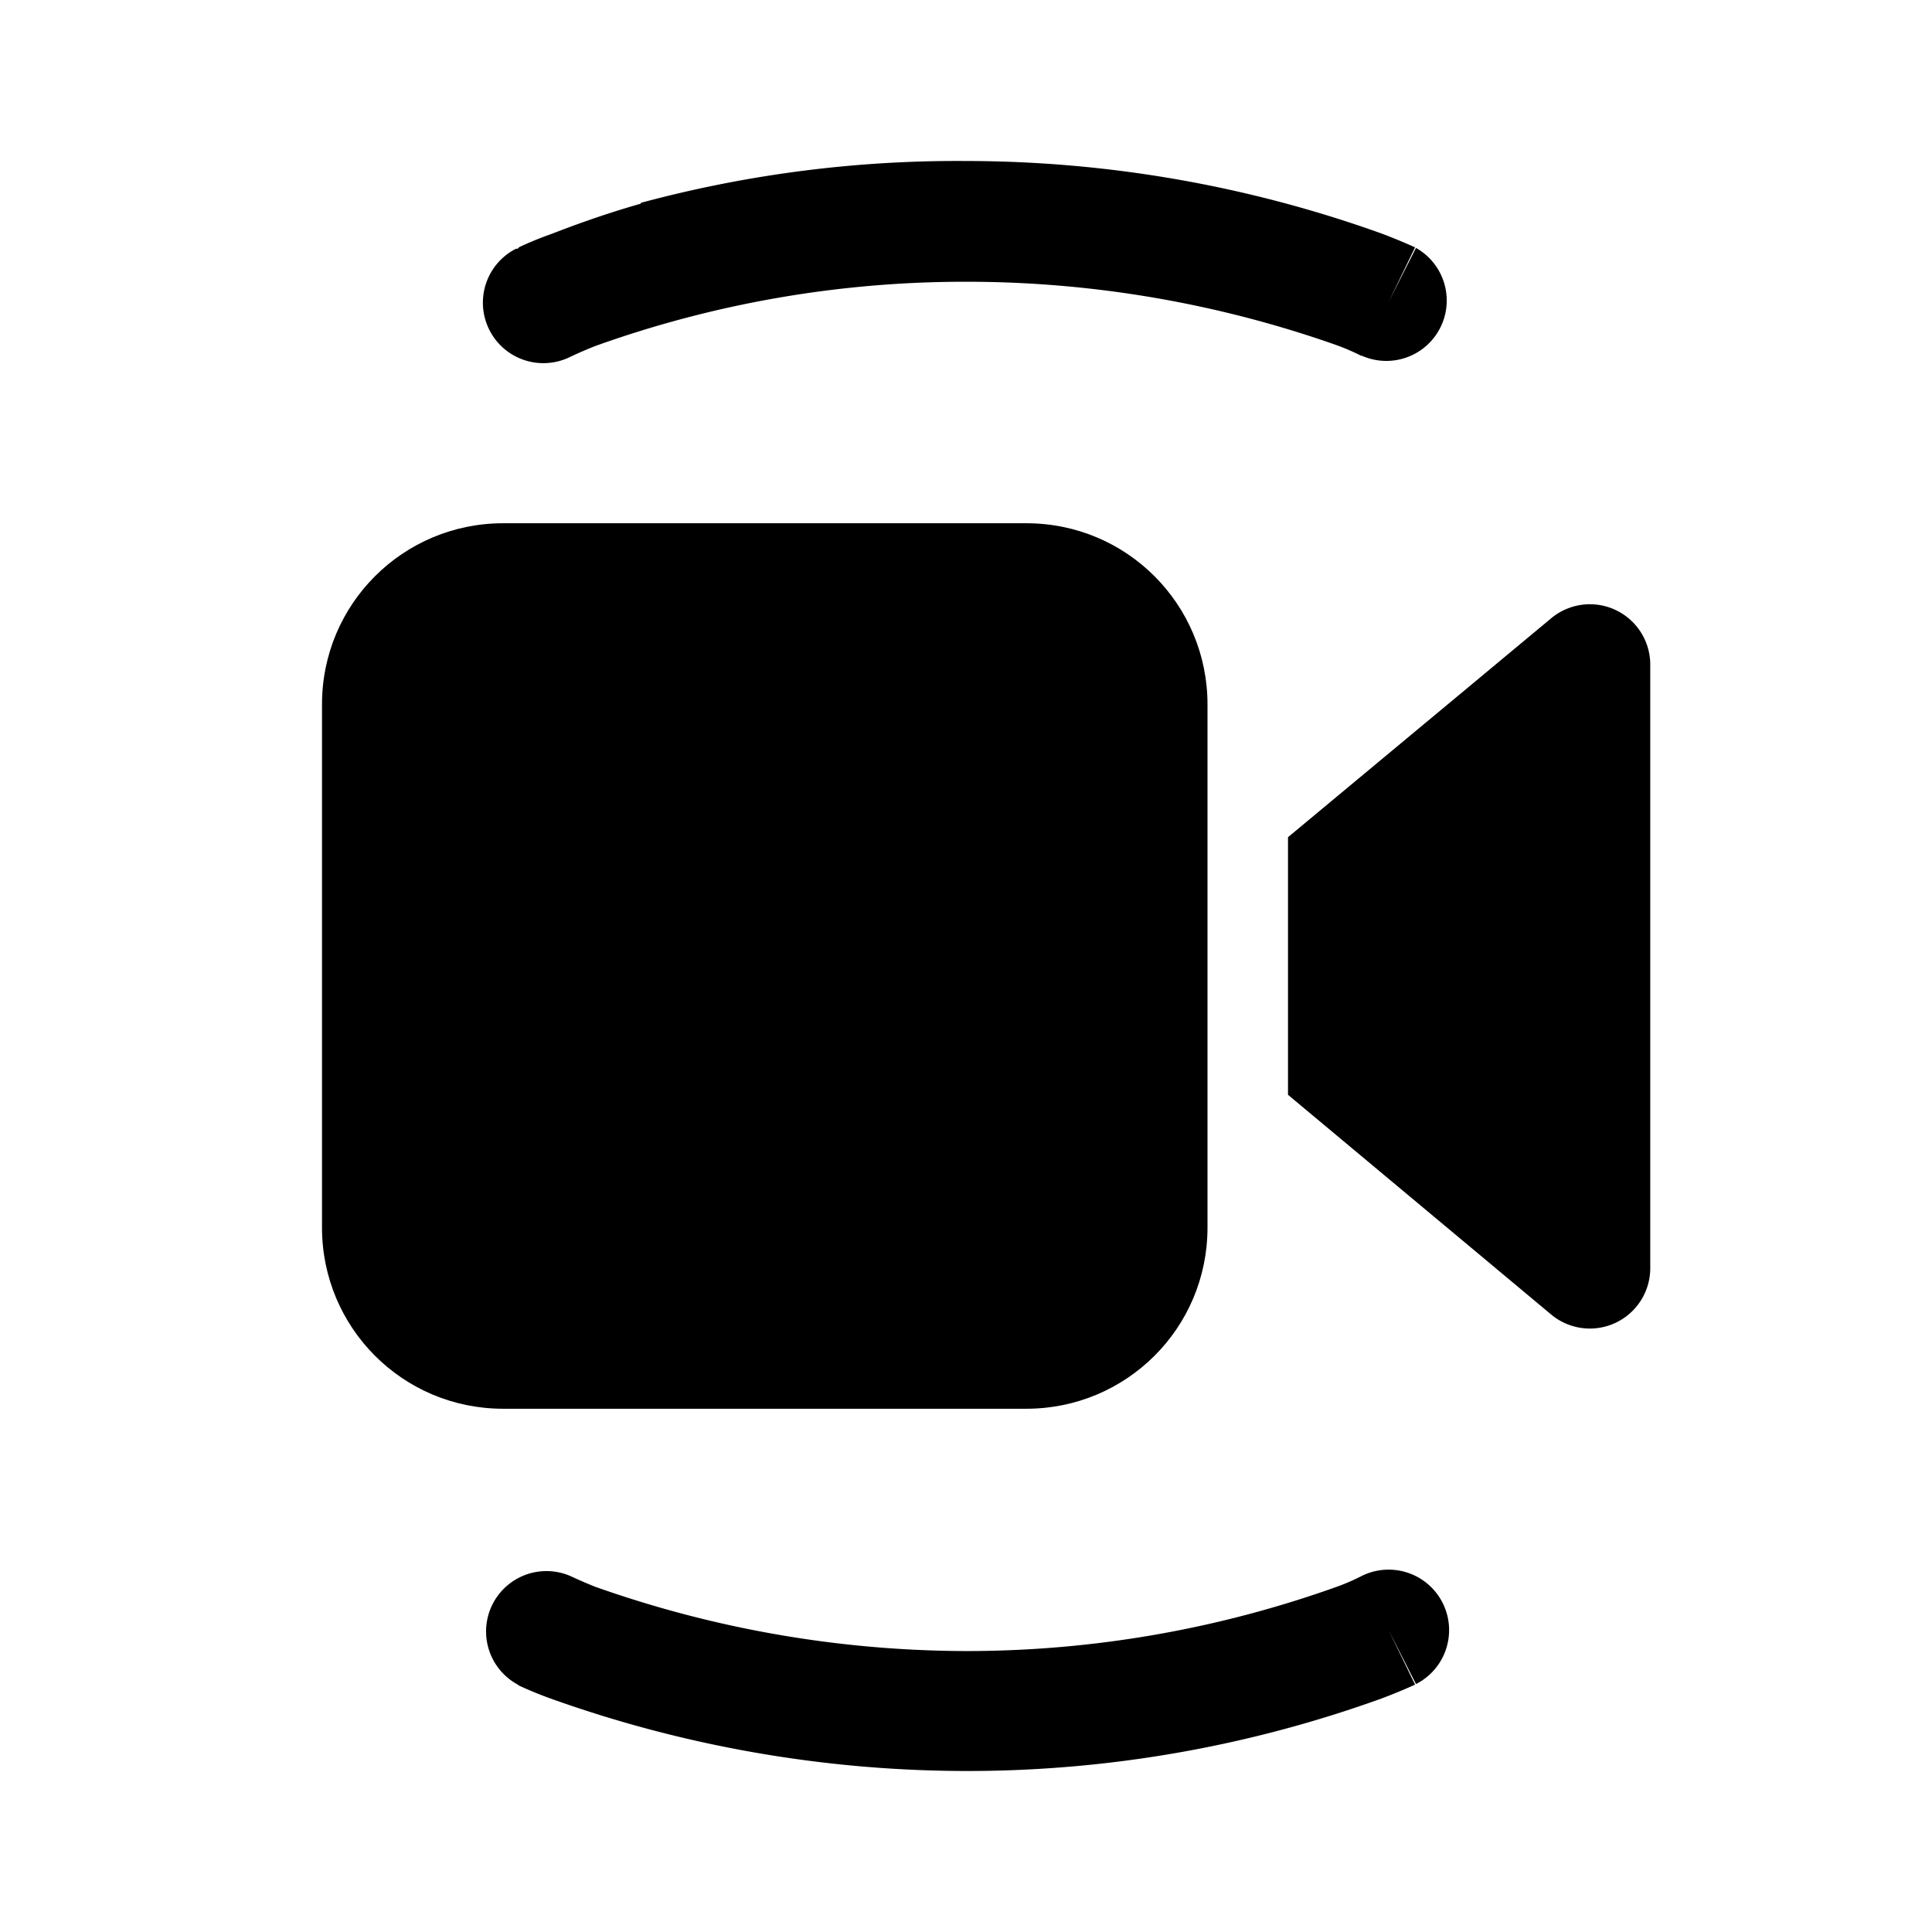<svg width="24" height="24" viewBox="0 0 24 24" xmlns="http://www.w3.org/2000/svg"><path d="M7.96 2.52A15.1 15.1 0 0112 2a15.32 15.32 0 015.16.9 7.13 7.13 0 01.39.16l.02.01h.01l-.33.68.34-.67a.75.75 0 01-.67 1.34h-.01a2.8 2.8 0 00-.3-.13A13.82 13.82 0 0012 3.5a13.6 13.6 0 00-4.61.8 5.6 5.6 0 00-.3.13.75.75 0 11-.68-1.34l.34.67-.34-.67h.02l.02-.02a4.17 4.17 0 01.39-.16c.26-.1.63-.24 1.12-.38z"/><path d="M6.75 20.25l-.33.67.03.02a4.8 4.8 0 00.39.16A15.37 15.37 0 0012 22a15.15 15.15 0 005.16-.9 6.9 6.9 0 00.39-.16l.02-.01h.01l-.33-.68.34.67a.75.75 0 00-.68-1.34 2.61 2.61 0 01-.3.13 13.66 13.66 0 01-4.61.8 13.88 13.88 0 01-4.61-.8 5.75 5.75 0 01-.3-.13.75.75 0 00-.67 1.34l.33-.67z"/><path d="M6.25 6.5C5.01 6.5 4 7.5 4 8.75v6.5c0 1.24 1 2.25 2.25 2.25h6.5c1.24 0 2.25-1 2.25-2.25v-6.5c0-1.24-1-2.25-2.25-2.25h-6.5z"/><path d="M19.27 16.33L16 13.6v-3.2l3.27-2.72a.75.75 0 011.23.57v7.5a.75.75 0 01-1.23.58z"/></svg>